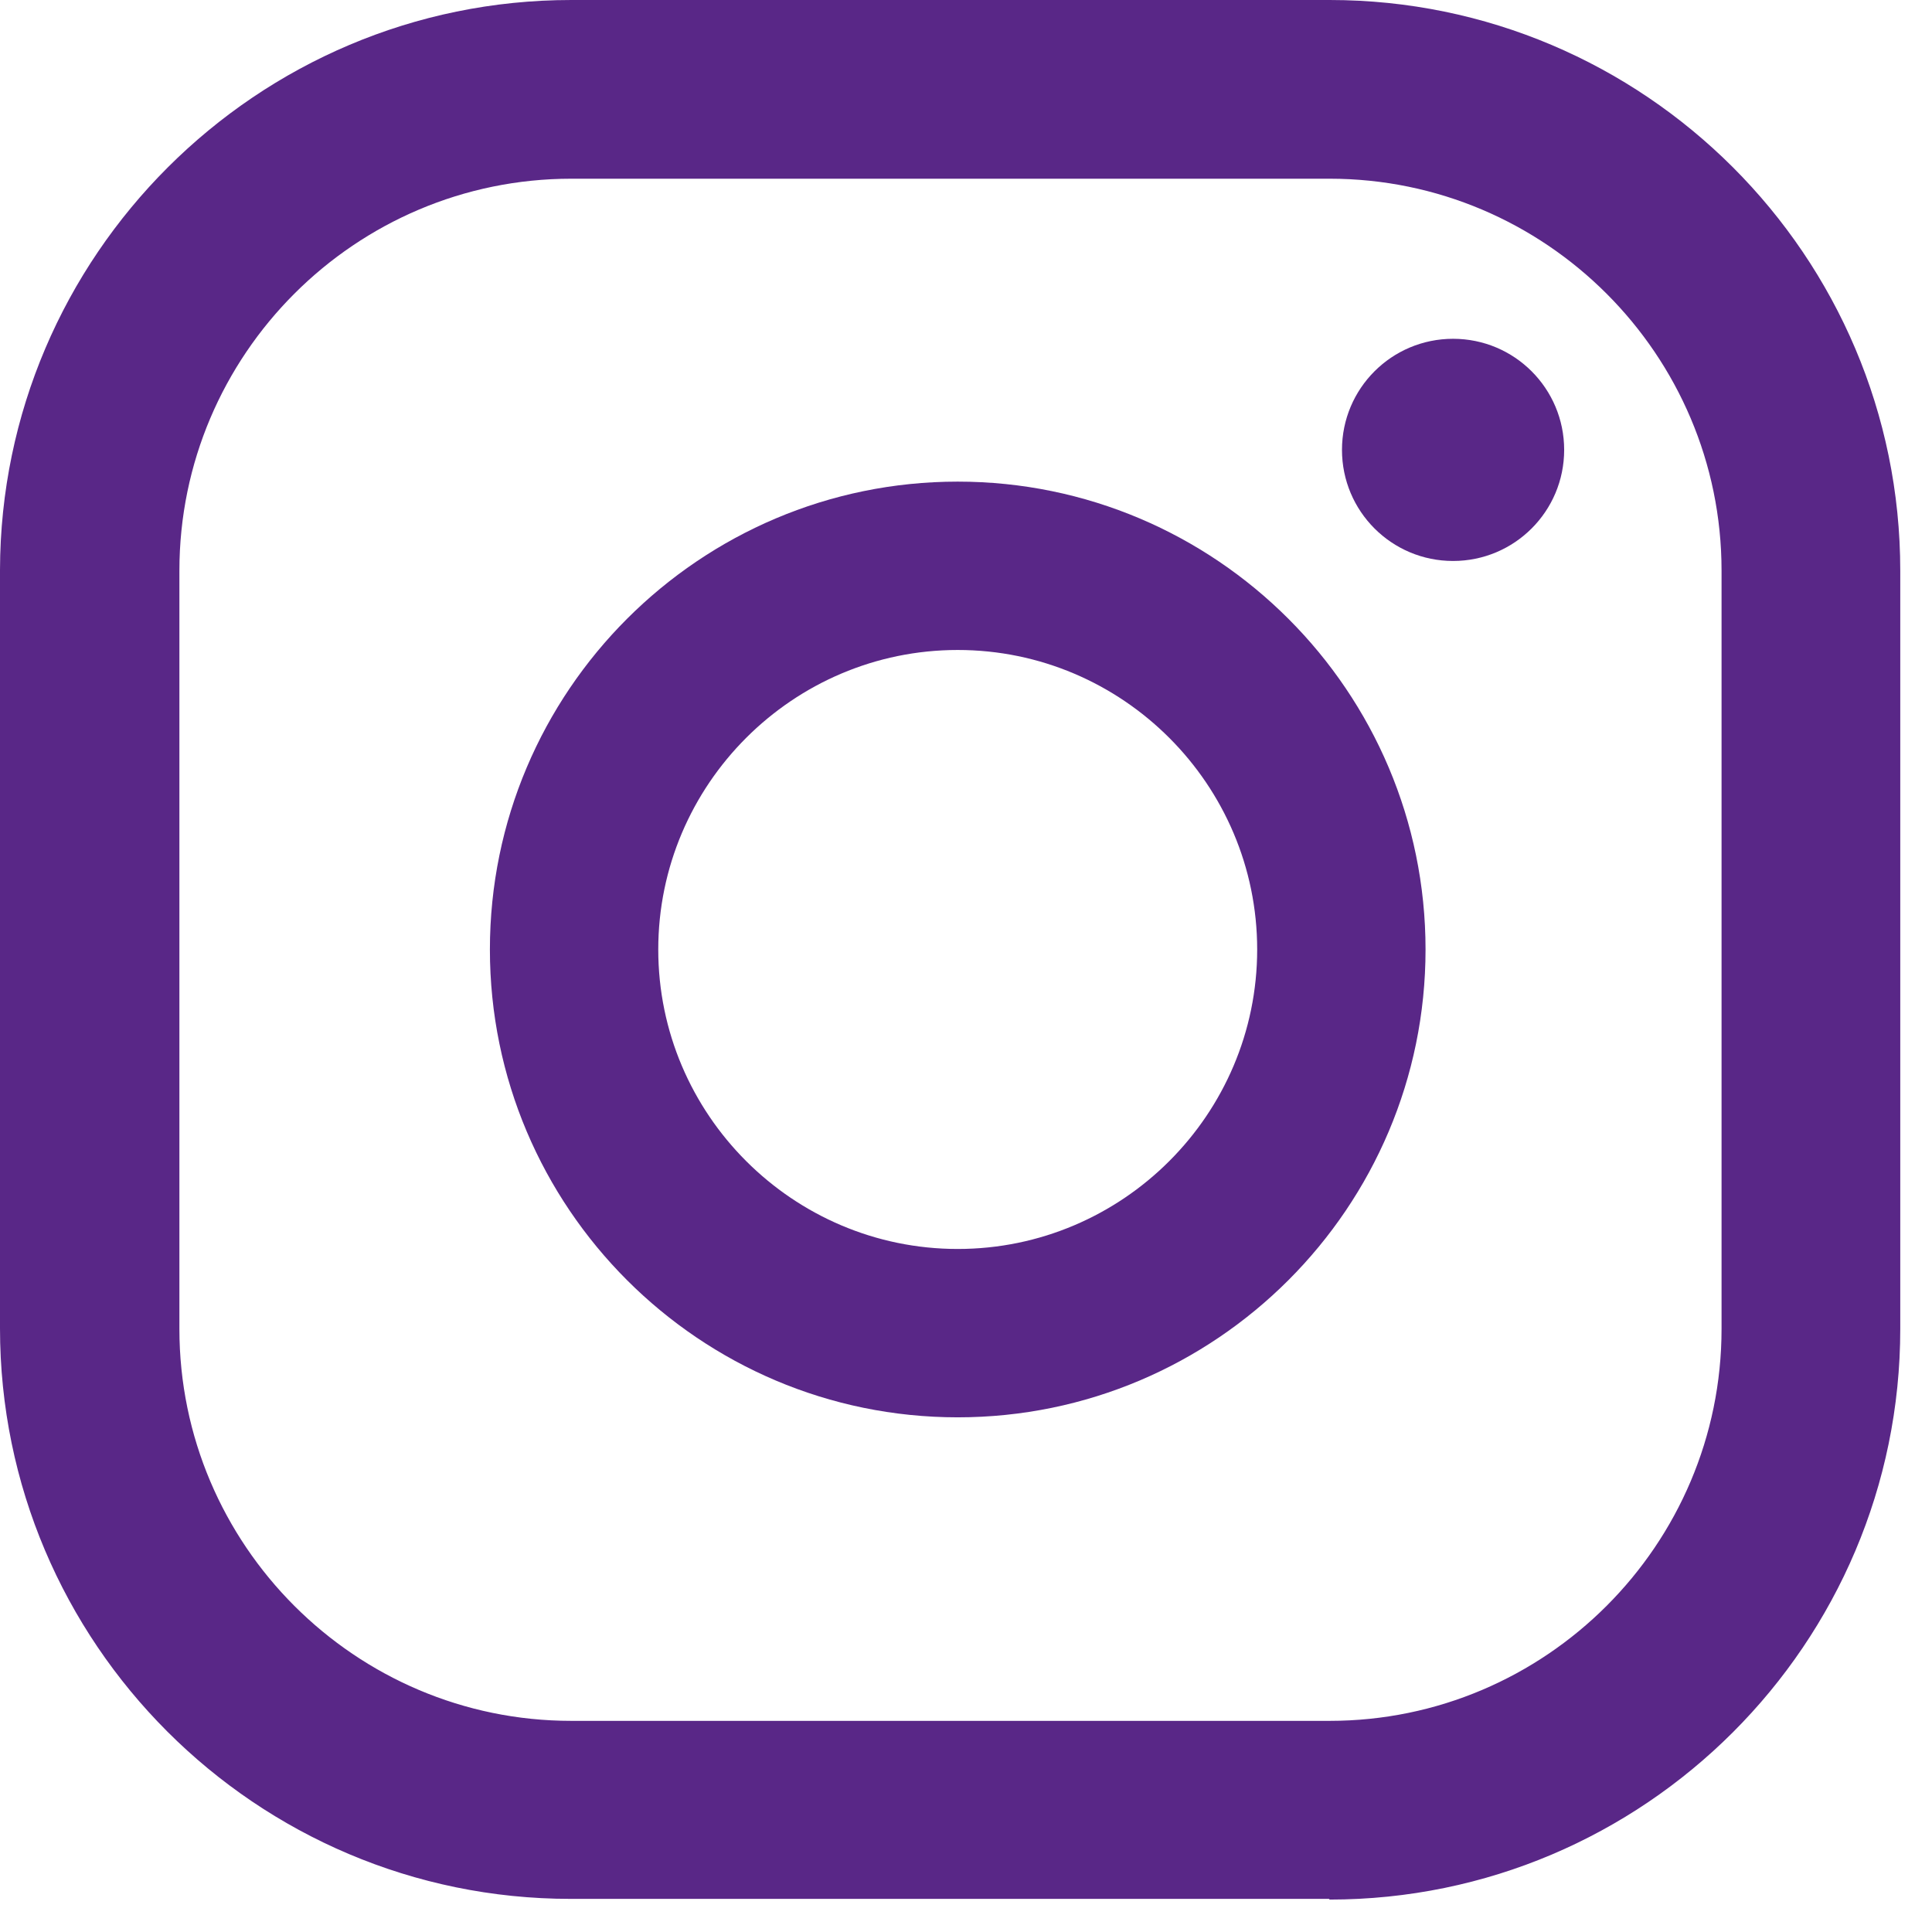 <svg width="28" height="28" viewBox="0 0 28 28" fill="none" xmlns="http://www.w3.org/2000/svg">
<path d="M21.059 4.91C20.169 4.91 19.449 5.63 19.449 6.52C19.449 7.41 20.169 8.13 21.059 8.13C21.949 8.13 22.669 7.41 22.669 6.52C22.669 5.63 21.949 4.91 21.059 4.91Z" fill="#592787"/>
<path d="M13.88 6.98C10.14 6.98 7.1 10.021 7.1 13.761C7.1 17.5 10.14 20.541 13.88 20.541C17.62 20.541 20.66 17.5 20.66 13.761C20.66 10.021 17.62 6.98 13.88 6.98ZM13.88 18.101C11.49 18.101 9.54 16.151 9.54 13.761C9.54 11.37 11.49 9.42 13.88 9.42C16.27 9.42 18.22 11.37 18.22 13.761C18.22 16.151 16.27 18.101 13.88 18.101Z" fill="#592787"/>
<path d="M19.26 27.52H8.27C3.71 27.52 0 23.81 0 19.25V8.26C0.01 3.71 3.72 0 8.28 0H19.27C23.83 0 27.54 3.71 27.54 8.27V19.26C27.54 23.82 23.83 27.53 19.27 27.53L19.26 27.52ZM8.28 2.59C5.15 2.59 2.6 5.14 2.6 8.27V19.26C2.6 22.39 5.15 24.94 8.28 24.94H19.27C22.4 24.94 24.95 22.39 24.95 19.26V8.27C24.95 5.14 22.4 2.59 19.27 2.59H8.28Z" fill="#592787"/>
</svg>
